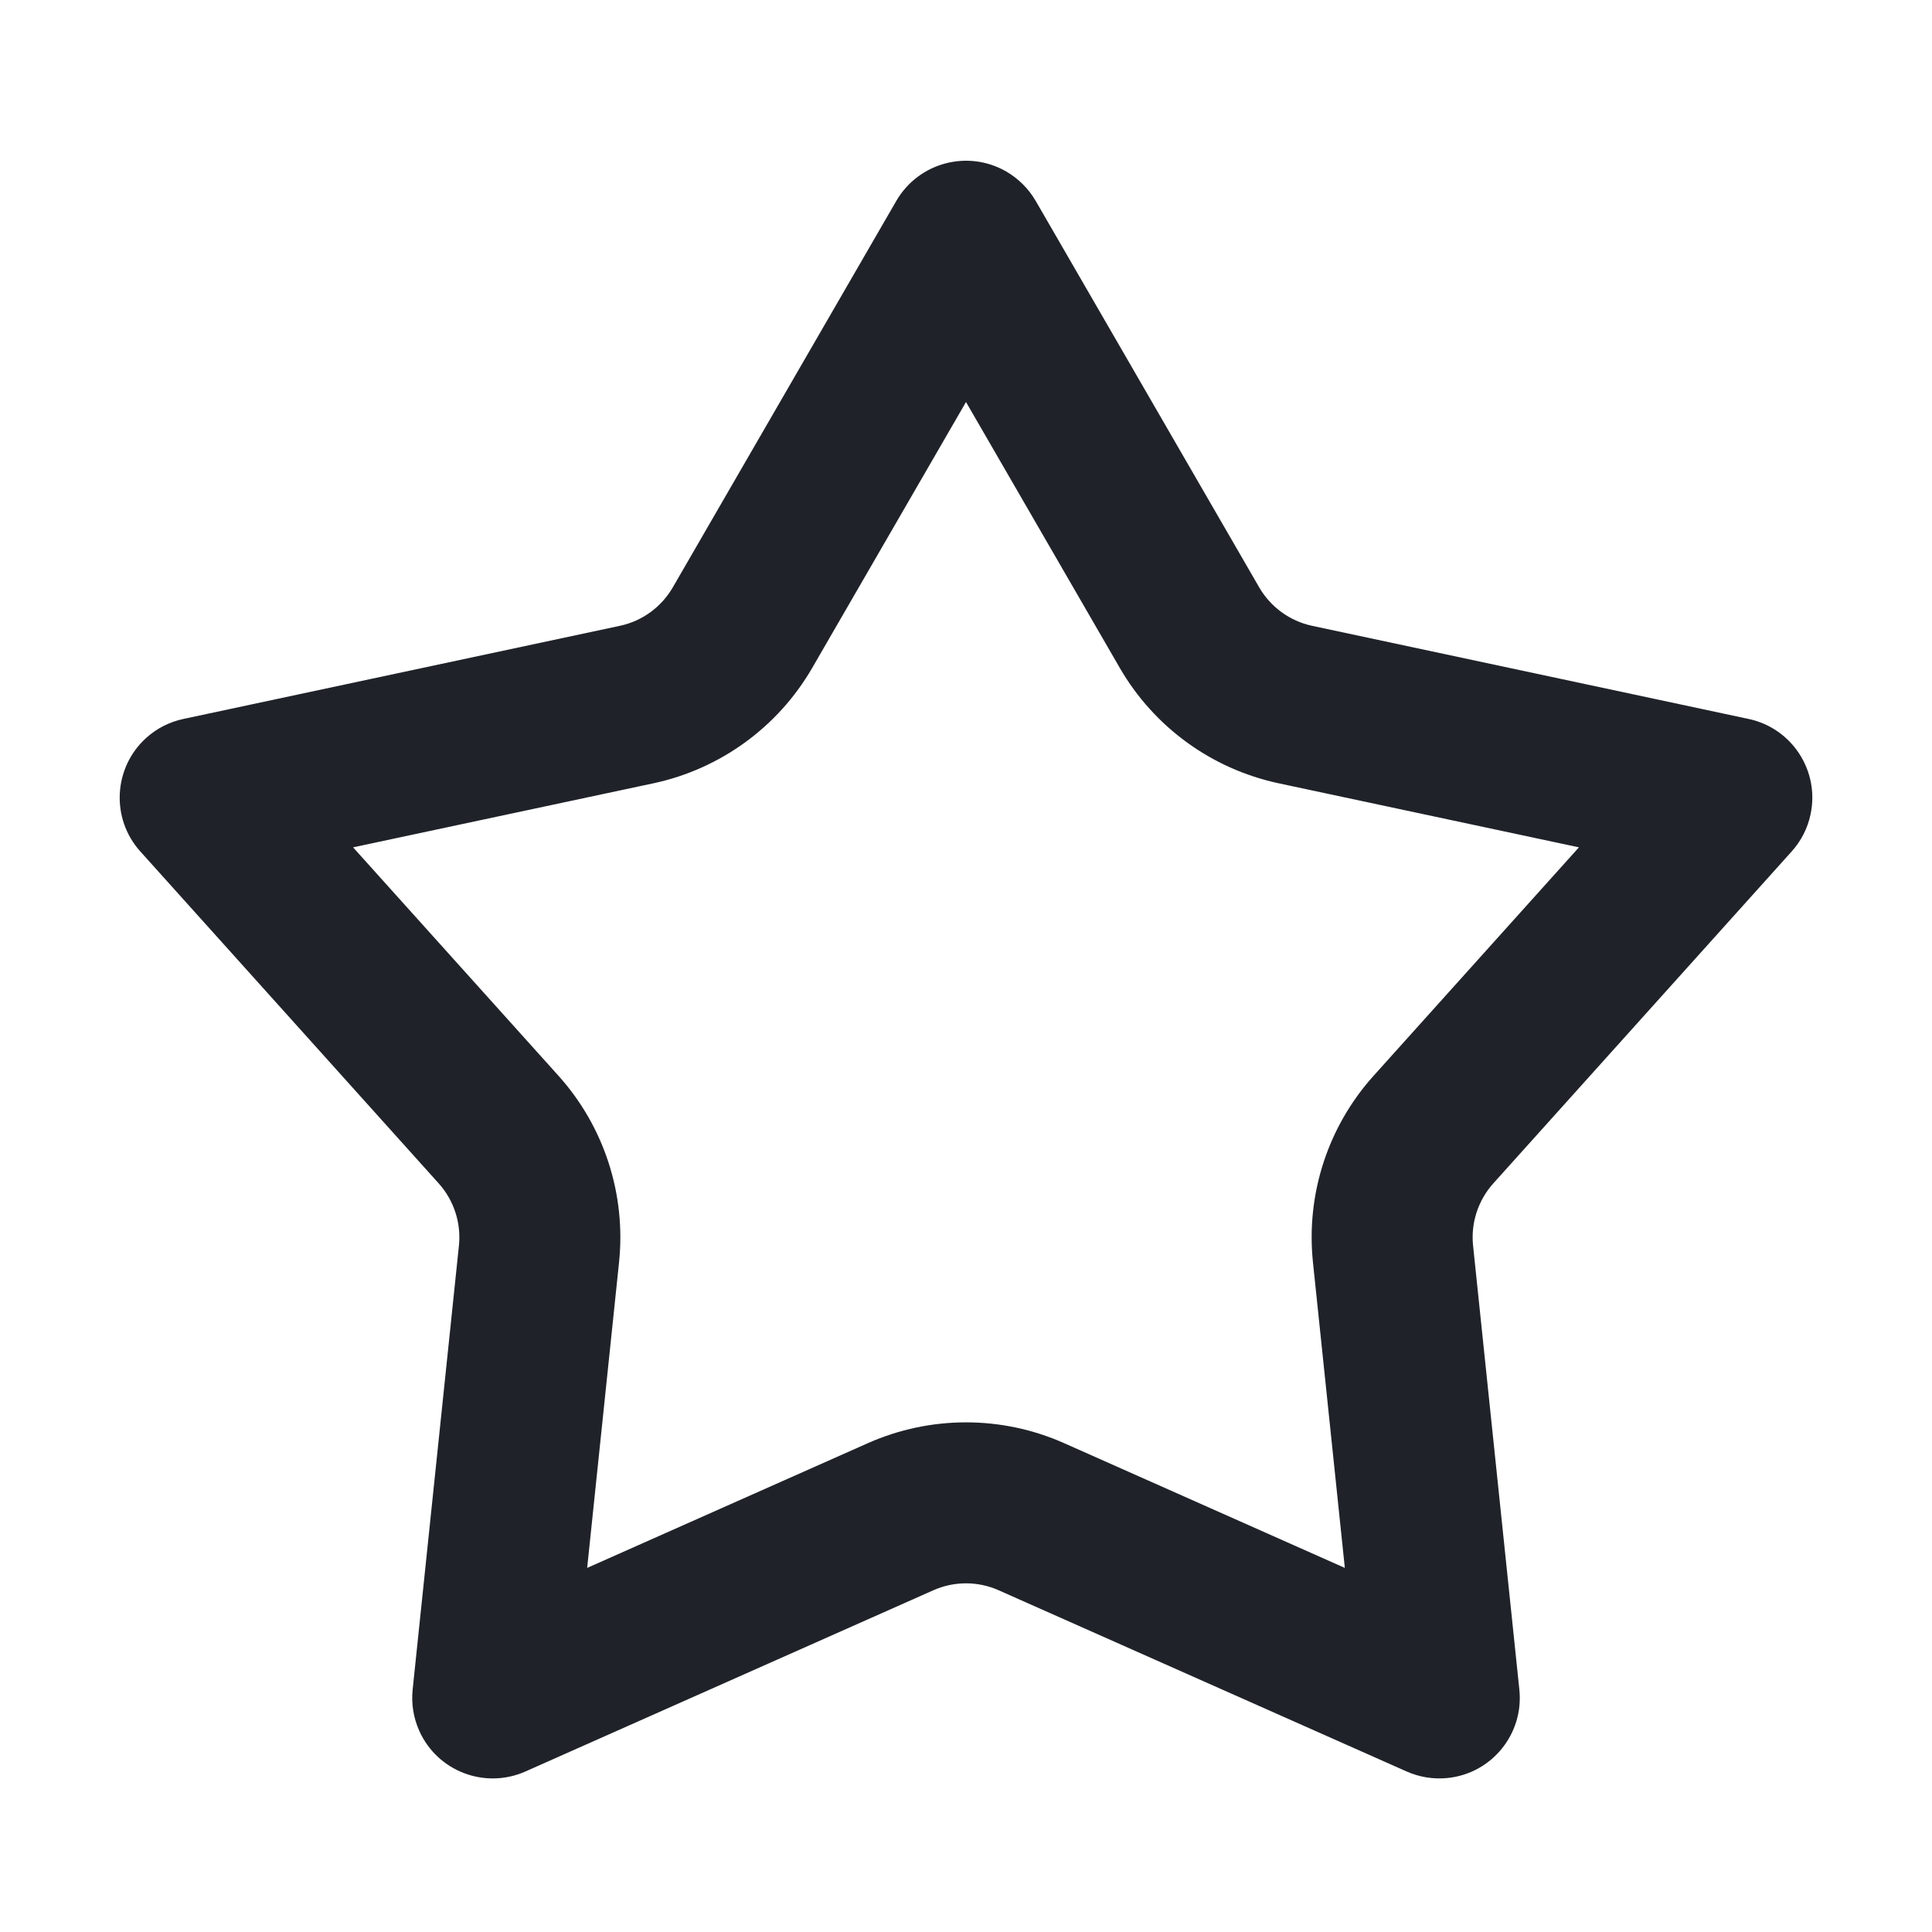 <svg width="24" height="24" viewBox="0 0 24 24" fill="none" xmlns="http://www.w3.org/2000/svg">
<path d="M16.31 15.681C16.222 14.837 16.495 13.995 17.063 13.364L19.614 10.526L15.882 9.73C15.052 9.552 14.336 9.032 13.911 8.298L12 4.994L10.089 8.298C9.664 9.032 8.948 9.552 8.119 9.73L4.386 10.526L6.938 13.364C7.505 13.995 7.778 14.837 7.69 15.681L7.294 19.477L10.782 17.927C11.558 17.583 12.443 17.583 13.218 17.927L16.706 19.477L16.31 15.681ZM11.594 19.755L6.527 22.006C6.022 22.23 5.431 22.003 5.207 21.498C5.136 21.338 5.108 21.163 5.126 20.989L5.701 15.473C5.73 15.192 5.639 14.912 5.45 14.701L1.743 10.577C1.374 10.167 1.408 9.534 1.818 9.165C1.948 9.048 2.107 8.967 2.278 8.931L7.701 7.774C7.978 7.715 8.216 7.541 8.358 7.296L11.134 2.496C11.411 2.018 12.023 1.855 12.501 2.131C12.652 2.219 12.778 2.345 12.866 2.496L15.642 7.296C15.784 7.541 16.023 7.715 16.299 7.774L21.722 8.931C22.262 9.046 22.607 9.578 22.491 10.118C22.455 10.289 22.374 10.447 22.257 10.577L18.55 14.701C18.361 14.912 18.27 15.192 18.299 15.473L18.874 20.989C18.931 21.538 18.533 22.03 17.983 22.087C17.809 22.105 17.634 22.077 17.474 22.006L12.406 19.755C12.148 19.64 11.853 19.64 11.594 19.755Z" fill="#1F2329"/>
</svg>
